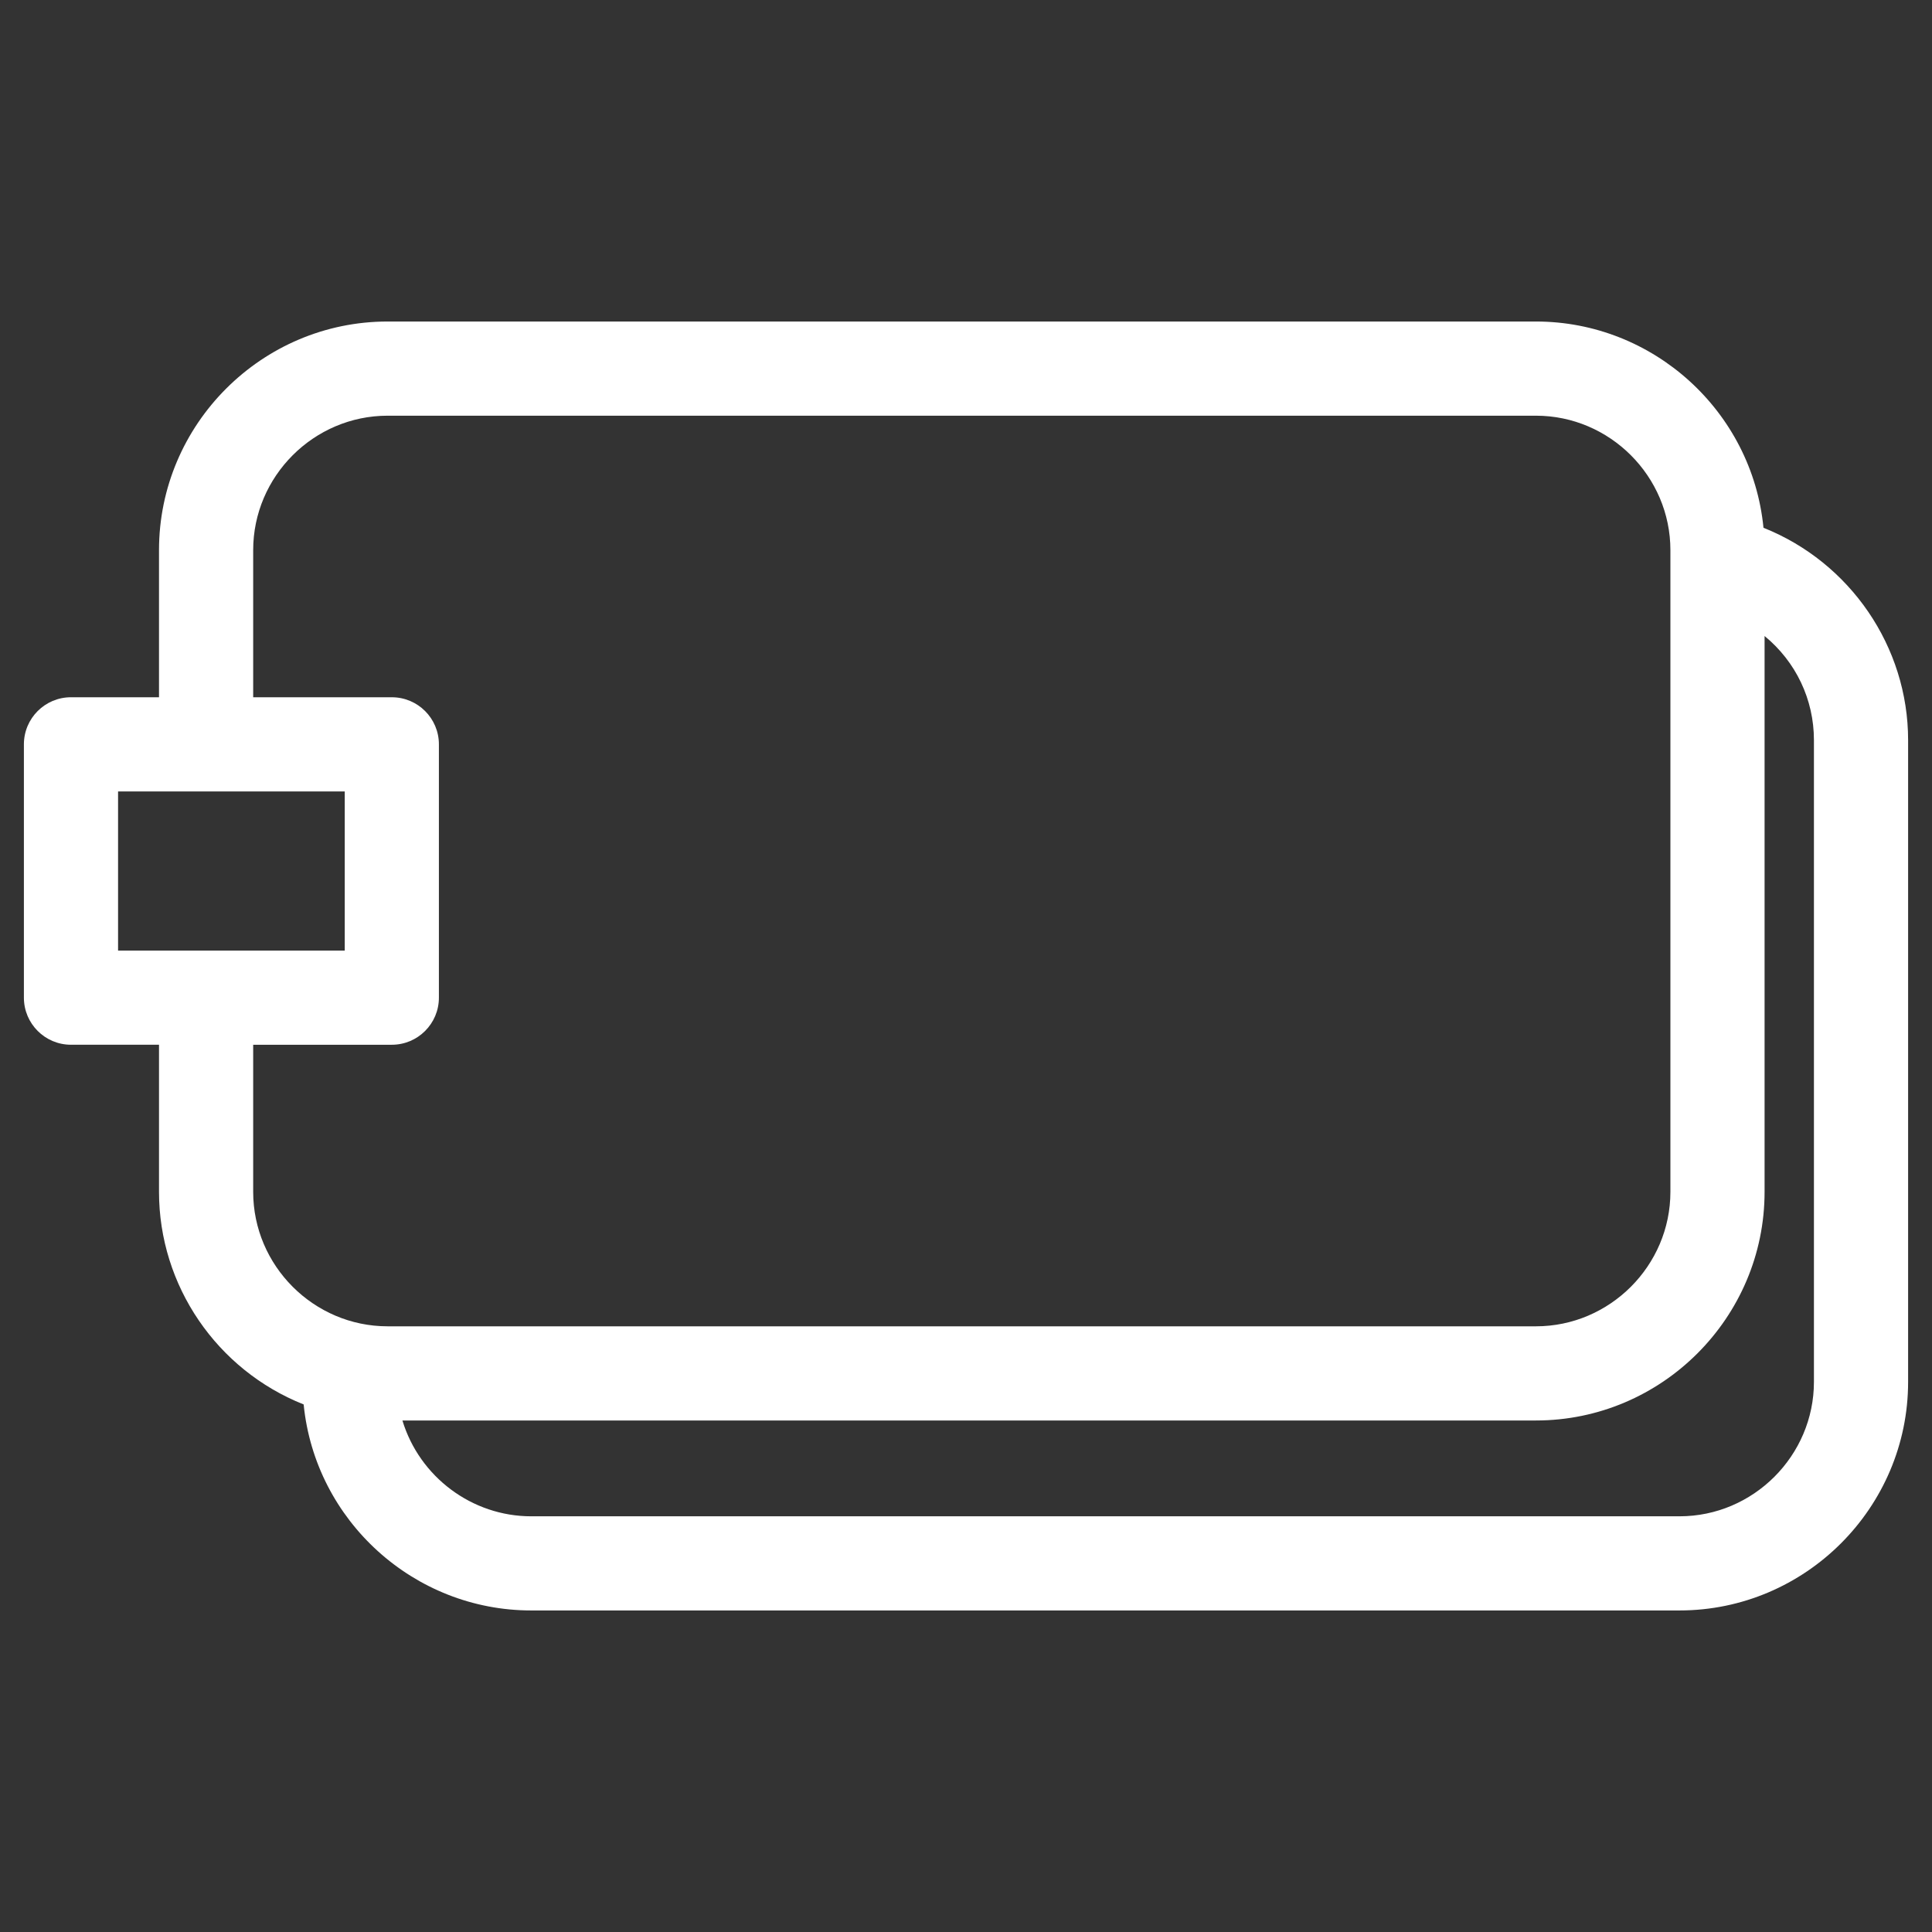 <?xml version="1.0" ?><!DOCTYPE svg  PUBLIC '-//W3C//DTD SVG 1.1//EN'  'http://www.w3.org/Graphics/SVG/1.1/DTD/svg11.dtd'><!-- Uploaded to: SVGRepo, www.svgrepo.com, Transformed by: SVGRepo Tools -->
<svg fill="#fff" width="800px" height="800px" viewBox="0 0 846.66 846.66" style="shape-rendering:geometricPrecision; text-rendering:geometricPrecision; image-rendering:optimizeQuality; fill-rule:evenodd; clip-rule:evenodd" version="1.1" xml:space="preserve" xmlns="http://www.w3.org/2000/svg" xmlns:xlink="http://www.w3.org/1999/xlink"><rect x="0" y="0" width="846.66" height="846.66" fill="#333333" stroke="none"/><defs><style type="text/css">
   <![CDATA[
    .fil0 {fill:white;fill-rule:nonzero}
   ]]>
  </style></defs><g id="Layer_x0020_1"><path class="fil0"  d="M69.68 305.56l0 -64.47c0,-55.15 45.04,-100.19 100.19,-100.19l503.23 0c51.38,0 94.7,39.34 99.71,90.39 37.94,15.11 63.38,52.08 63.38,93.06l0 281.22c0,55.14 -45.04,100.18 -100.19,100.18l-503.23 0c-51.34,0 -94.65,-39.28 -99.7,-90.28 -38.02,-15.11 -63.39,-52.02 -63.39,-93.16l0 -64.47 -38.58 0c-11.39,0 -20.63,-9.24 -20.63,-20.64l0 -111c0,-11.4 9.24,-20.64 20.63,-20.64l38.58 0zm703.61 -26.84l0 243.59c0,55.15 -45.04,100.19 -100.19,100.19l-496.75 0c7.49,24.71 30.47,41.99 56.42,41.99l503.23 0c32.37,0 58.92,-26.56 58.92,-58.92l0 -281.22c0,-17.83 -7.92,-34.37 -21.63,-45.63zm-662.34 179.12l0 64.47c0,32.36 26.55,58.92 58.92,58.92l503.23 0c32.36,0 58.92,-26.56 58.92,-58.92l0 -281.22c0,-32.36 -26.56,-58.92 -58.92,-58.92l-503.23 0c-32.36,0 -58.92,26.56 -58.92,58.92l0 64.47 60.76 0c11.39,0 20.63,9.24 20.63,20.64l0 111c0,11.4 -9.24,20.64 -20.63,20.64l-60.76 0zm40.13 -111.01l-99.34 0 0 69.74 99.34 0 0 -69.74z"/></g></svg>